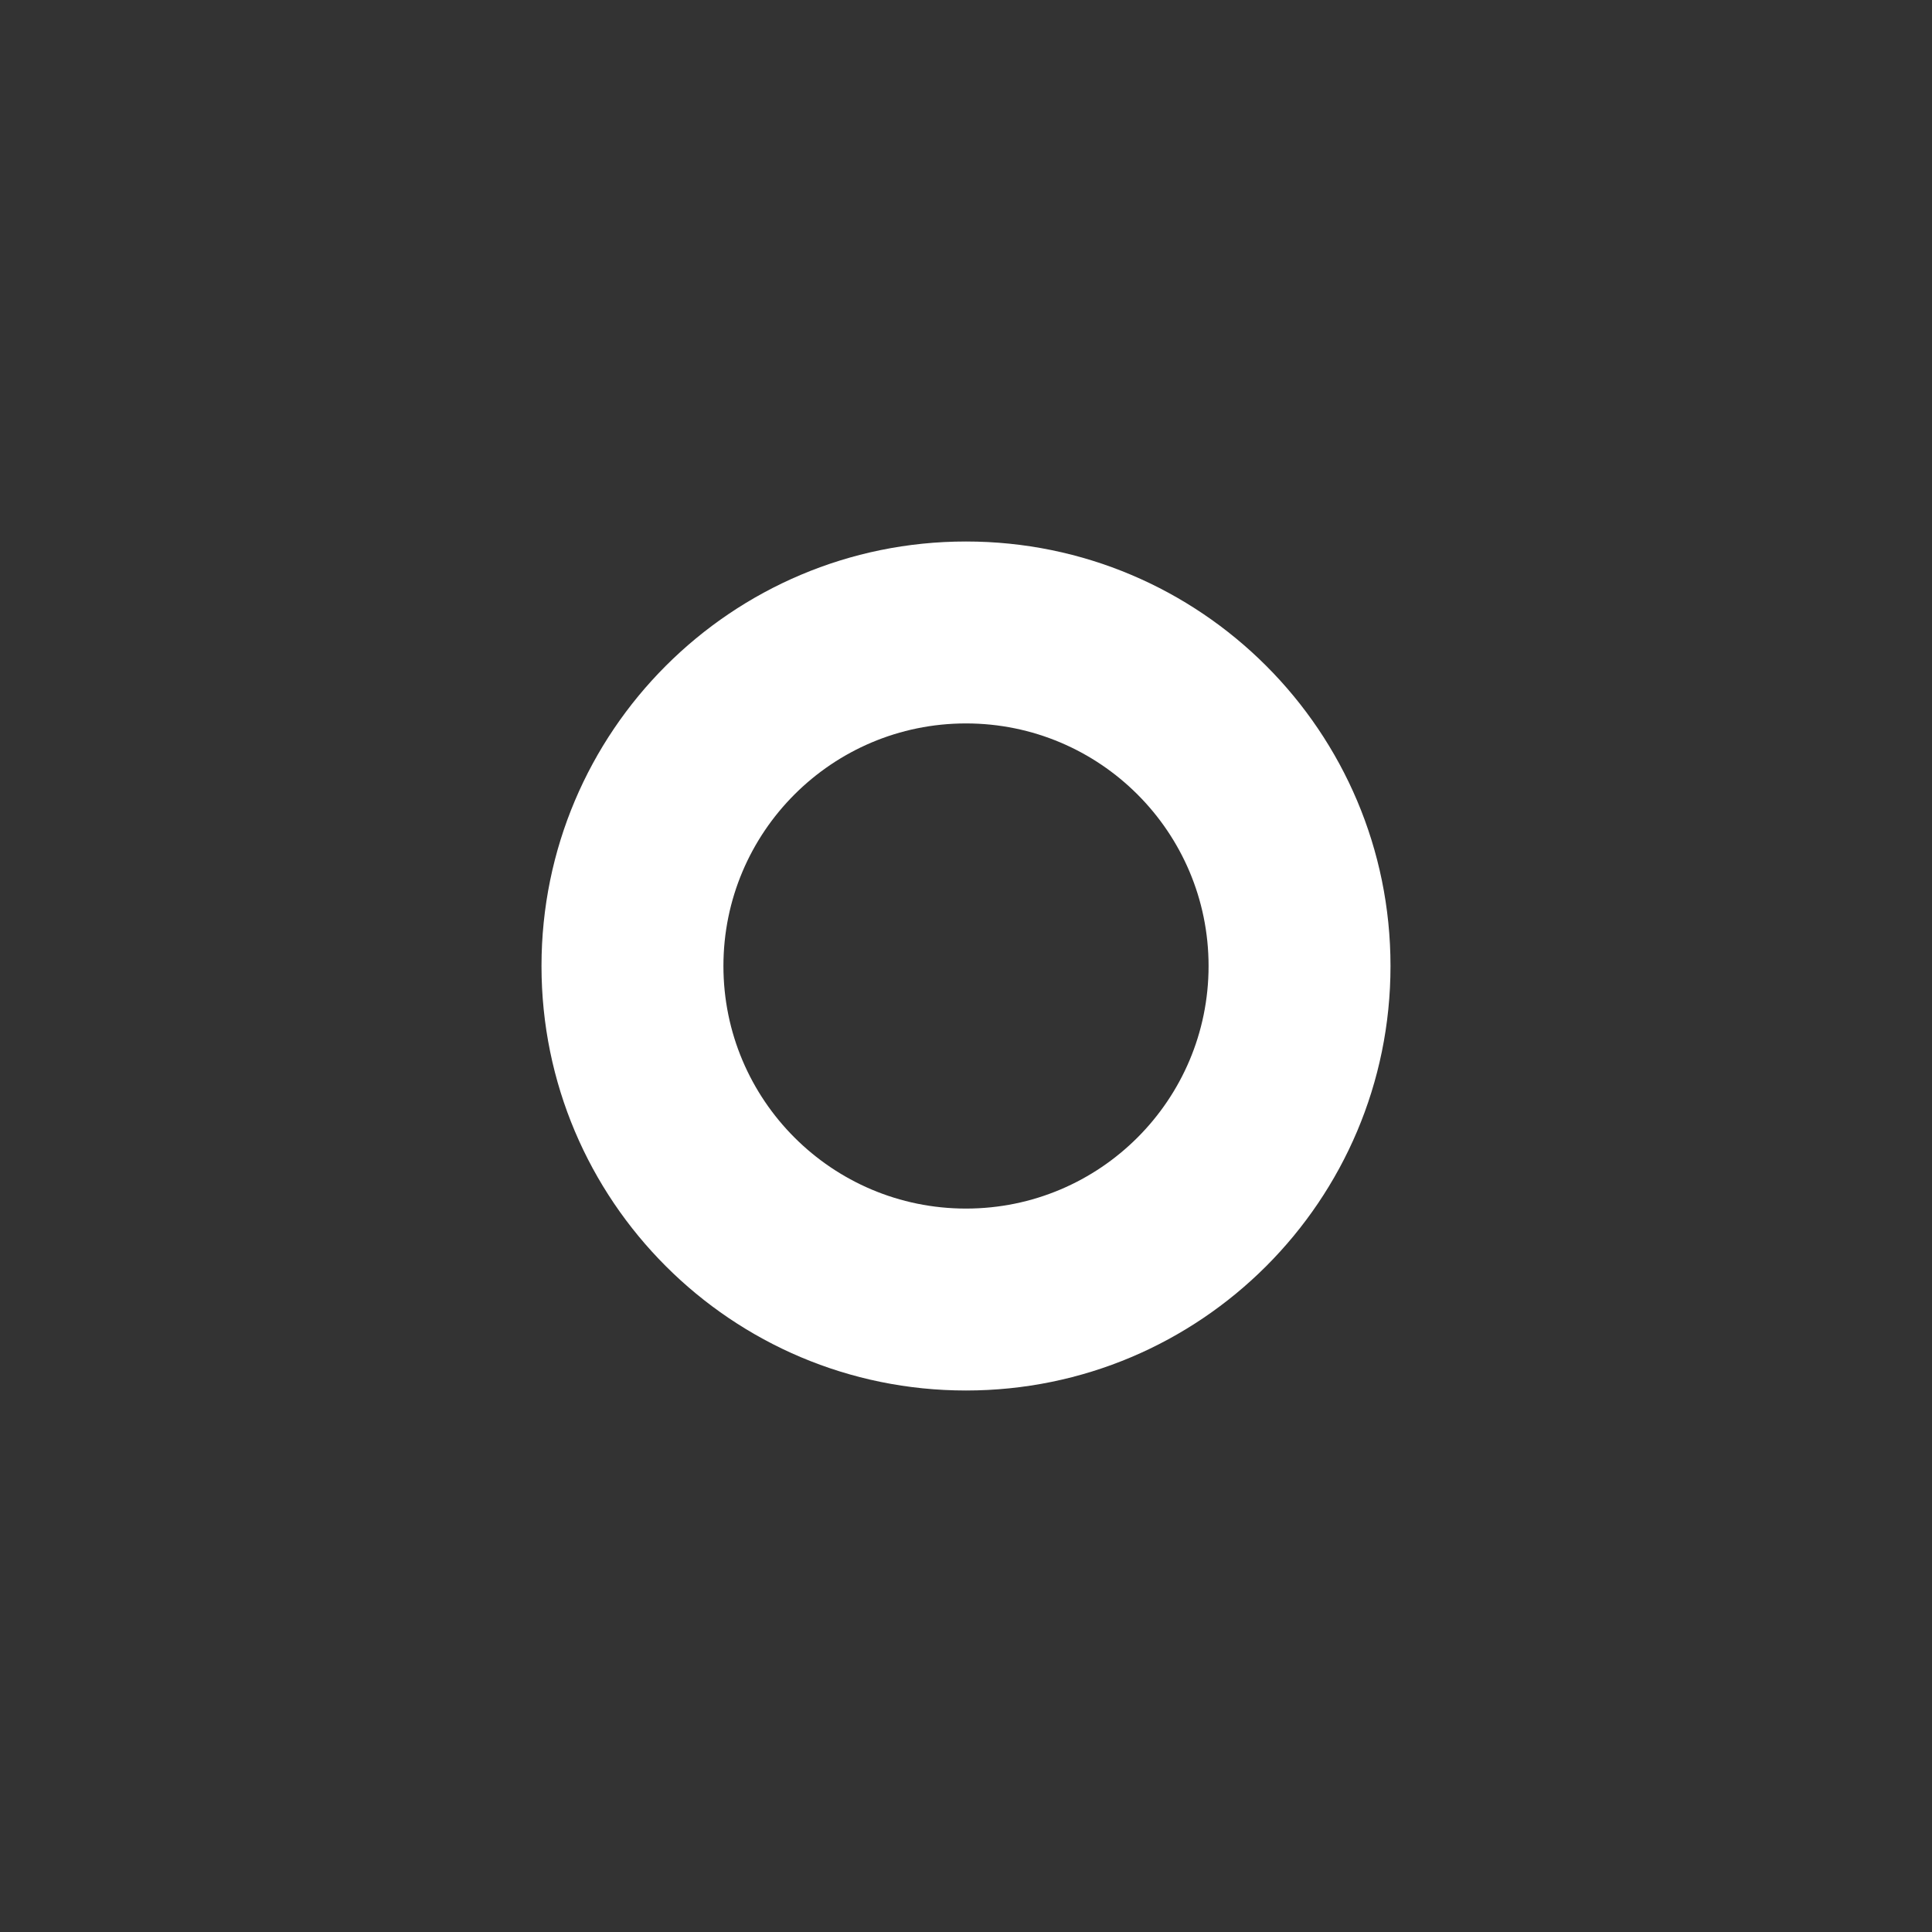 <svg width="36" height="36" viewBox="0 0 36 36" fill="none" xmlns="http://www.w3.org/2000/svg">
<rect x="0" y="0" width="36" height="36" fill="#333333" stroke="none"/>
<path fill-rule="evenodd" clip-rule="evenodd" d="M25.91 18C25.91 22.369 22.369 25.91 18 25.91C13.631 25.91 10.09 22.369 10.09 18C10.09 13.631 13.631 10.09 18 10.09C22.369 10.09 25.91 13.631 25.91 18ZM22.52 18C22.52 20.496 20.496 22.52 18 22.52C15.504 22.52 13.48 20.496 13.48 18C13.48 15.504 15.504 13.48 18 13.48C20.496 13.48 22.52 15.504 22.52 18Z" fill="white"/>
</svg>
